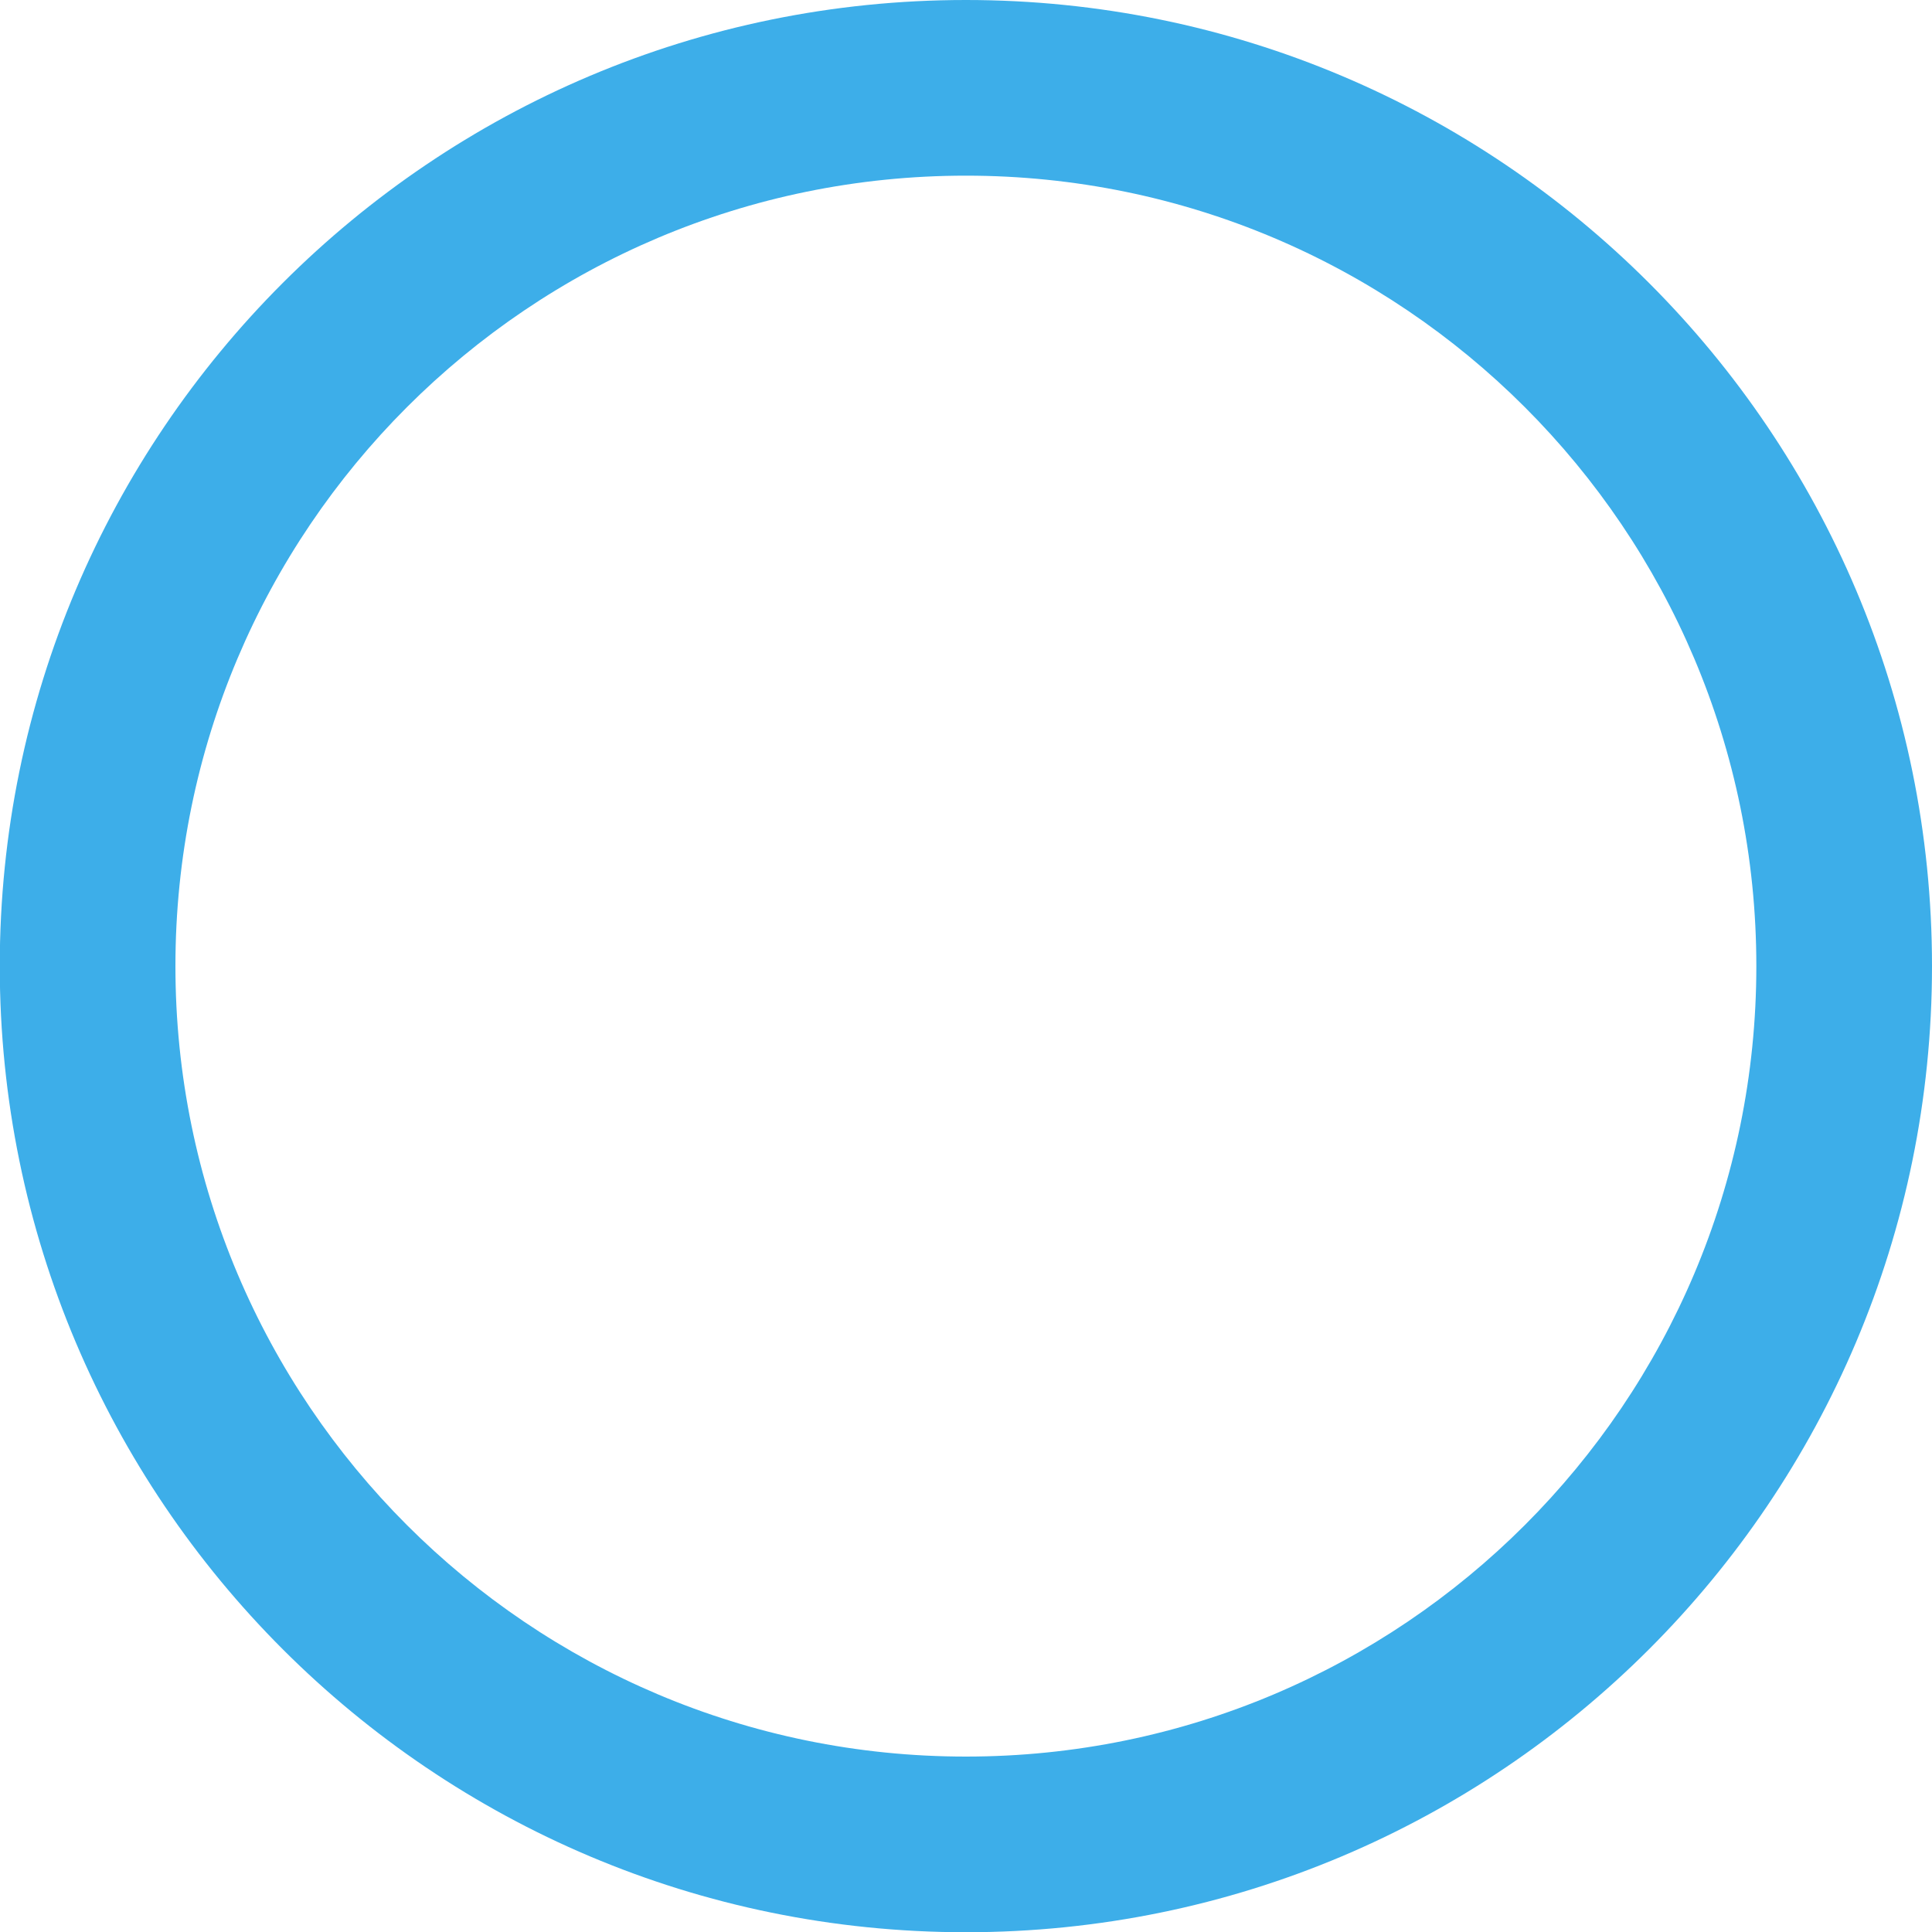 <?xml version="1.0" encoding="UTF-8" standalone="no"?>
<svg viewBox="0 0 50 50"
 xmlns="http://www.w3.org/2000/svg" xmlns:xlink="http://www.w3.org/1999/xlink"  version="1.2" baseProfile="tiny">
<title>Qt SVG Document</title>
<desc>Generated with Qt</desc>
<defs>
</defs>
<g fill="none" stroke="black" stroke-width="1" fill-rule="evenodd" stroke-linecap="square" stroke-linejoin="bevel" >

<g fill="#3daee9" fill-opacity="1" stroke="none" transform="matrix(2.273,0,0,2.273,50,0)"
font-family="Noto Sans" font-size="14" font-weight="400" font-style="normal" 
>
<path vector-effect="none" fill-rule="nonzero" d="M-11,0 C-17.075,-3.71995e-16 -22,4.925 -22,11 C-22,17.075 -17.075,22 -11,22 C-4.925,22 0,17.075 0,11 C0,4.925 -4.925,3.71995e-16 -11,0 M-11,2 C-6.029,2 -2,6.029 -2,11 C-2,15.971 -6.029,20 -11,20 C-15.971,20 -20,15.971 -20,11 C-20,6.029 -15.971,2 -11,2 "/>
</g>

<g fill="none" stroke="#000000" stroke-opacity="1" stroke-width="1" stroke-linecap="square" stroke-linejoin="bevel" transform="matrix(1,0,0,1,0,0)"
font-family="Noto Sans" font-size="14" font-weight="400" font-style="normal" 
>
</g>
</g>
</svg>

